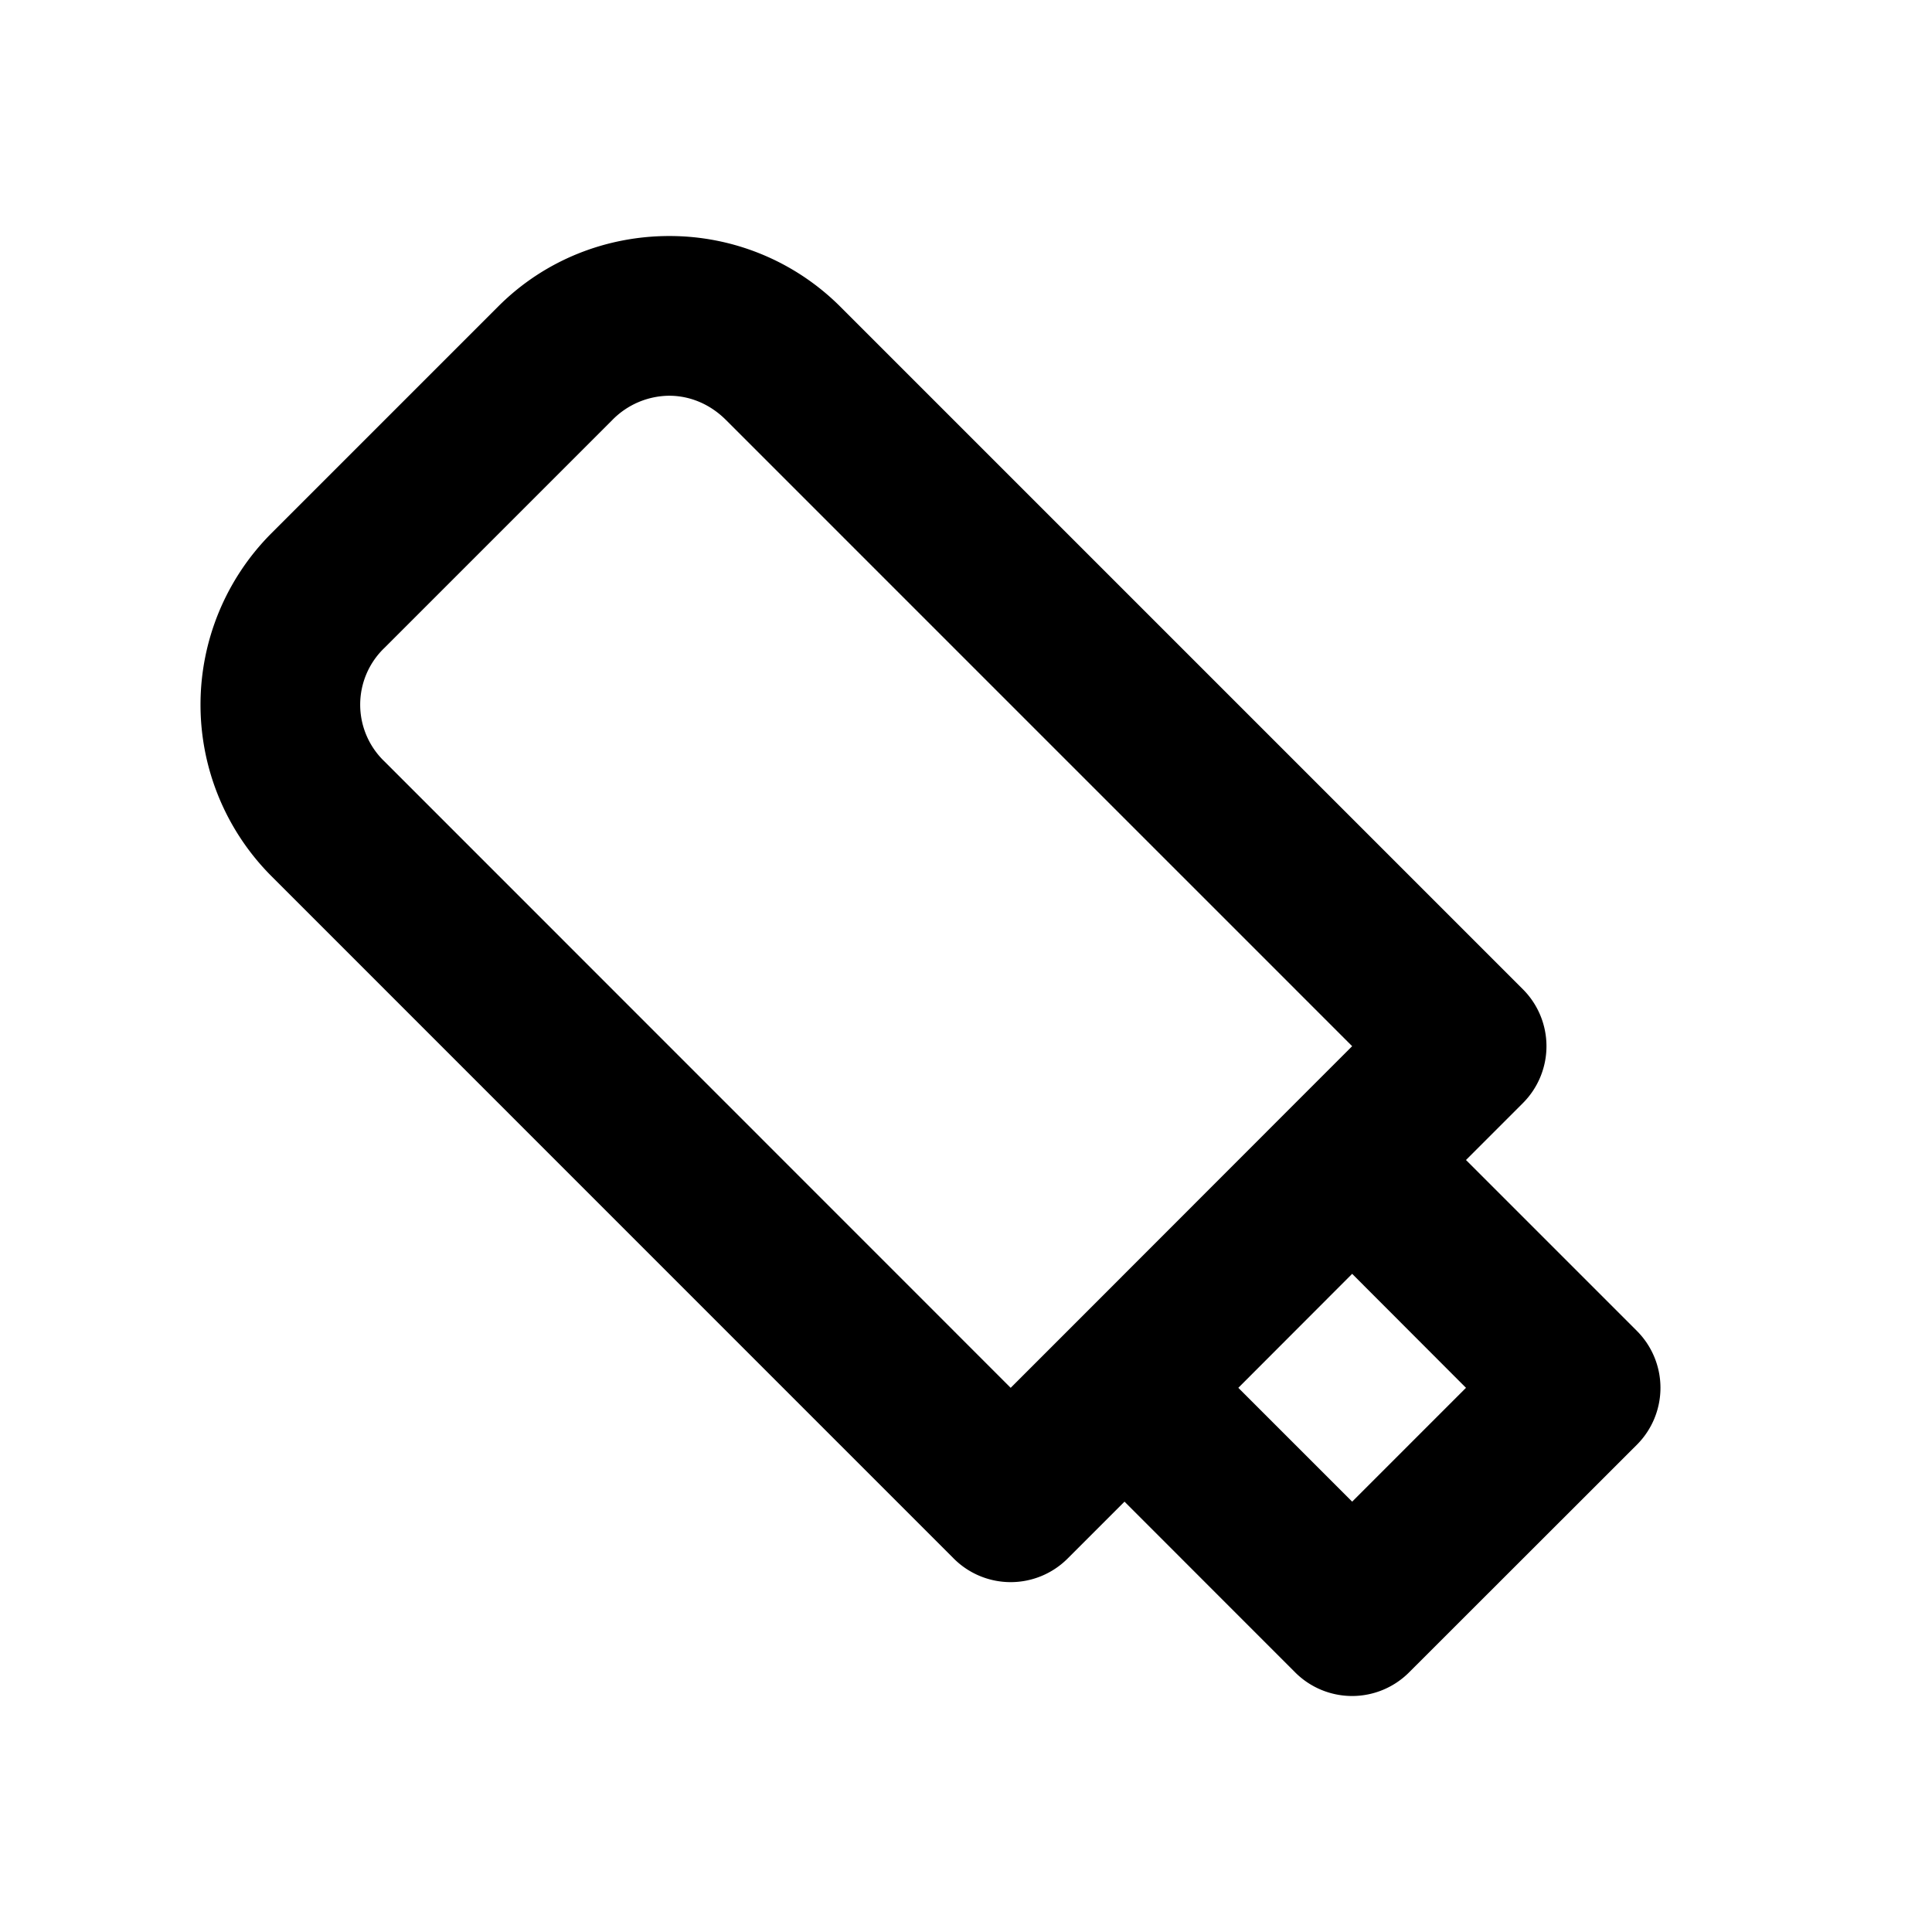 <svg xmlns="http://www.w3.org/2000/svg" xml:space="preserve" width="24" height="24" viewBox="0 0 24 24"><path d="M8.313 2.932c-.77 0-1.54.291-2.122.873L3.363 6.633a3.015 3.015 0 0 0 0 4.242l8.485 8.486a1 1 0 0 0 1.414 0l.707-.707 2.12 2.121a1 1 0 0 0 1.415 0l2.83-2.828a1 1 0 0 0 0-1.414l-2.123-2.123.707-.707a1 1 0 0 0 0-1.414l-8.484-8.484a3 3 0 0 0-2.121-.873Zm0 1.984c.252 0 .505.1.707.303l7.777 7.777-.707.707-2.828 2.83-.707.707-7.778-7.78a.976.976 0 0 1 0-1.413l2.828-2.828a1 1 0 0 1 .707-.303zm8.484 10.908 1.414 1.416-1.414 1.414-1.414-1.414z"/></svg>
